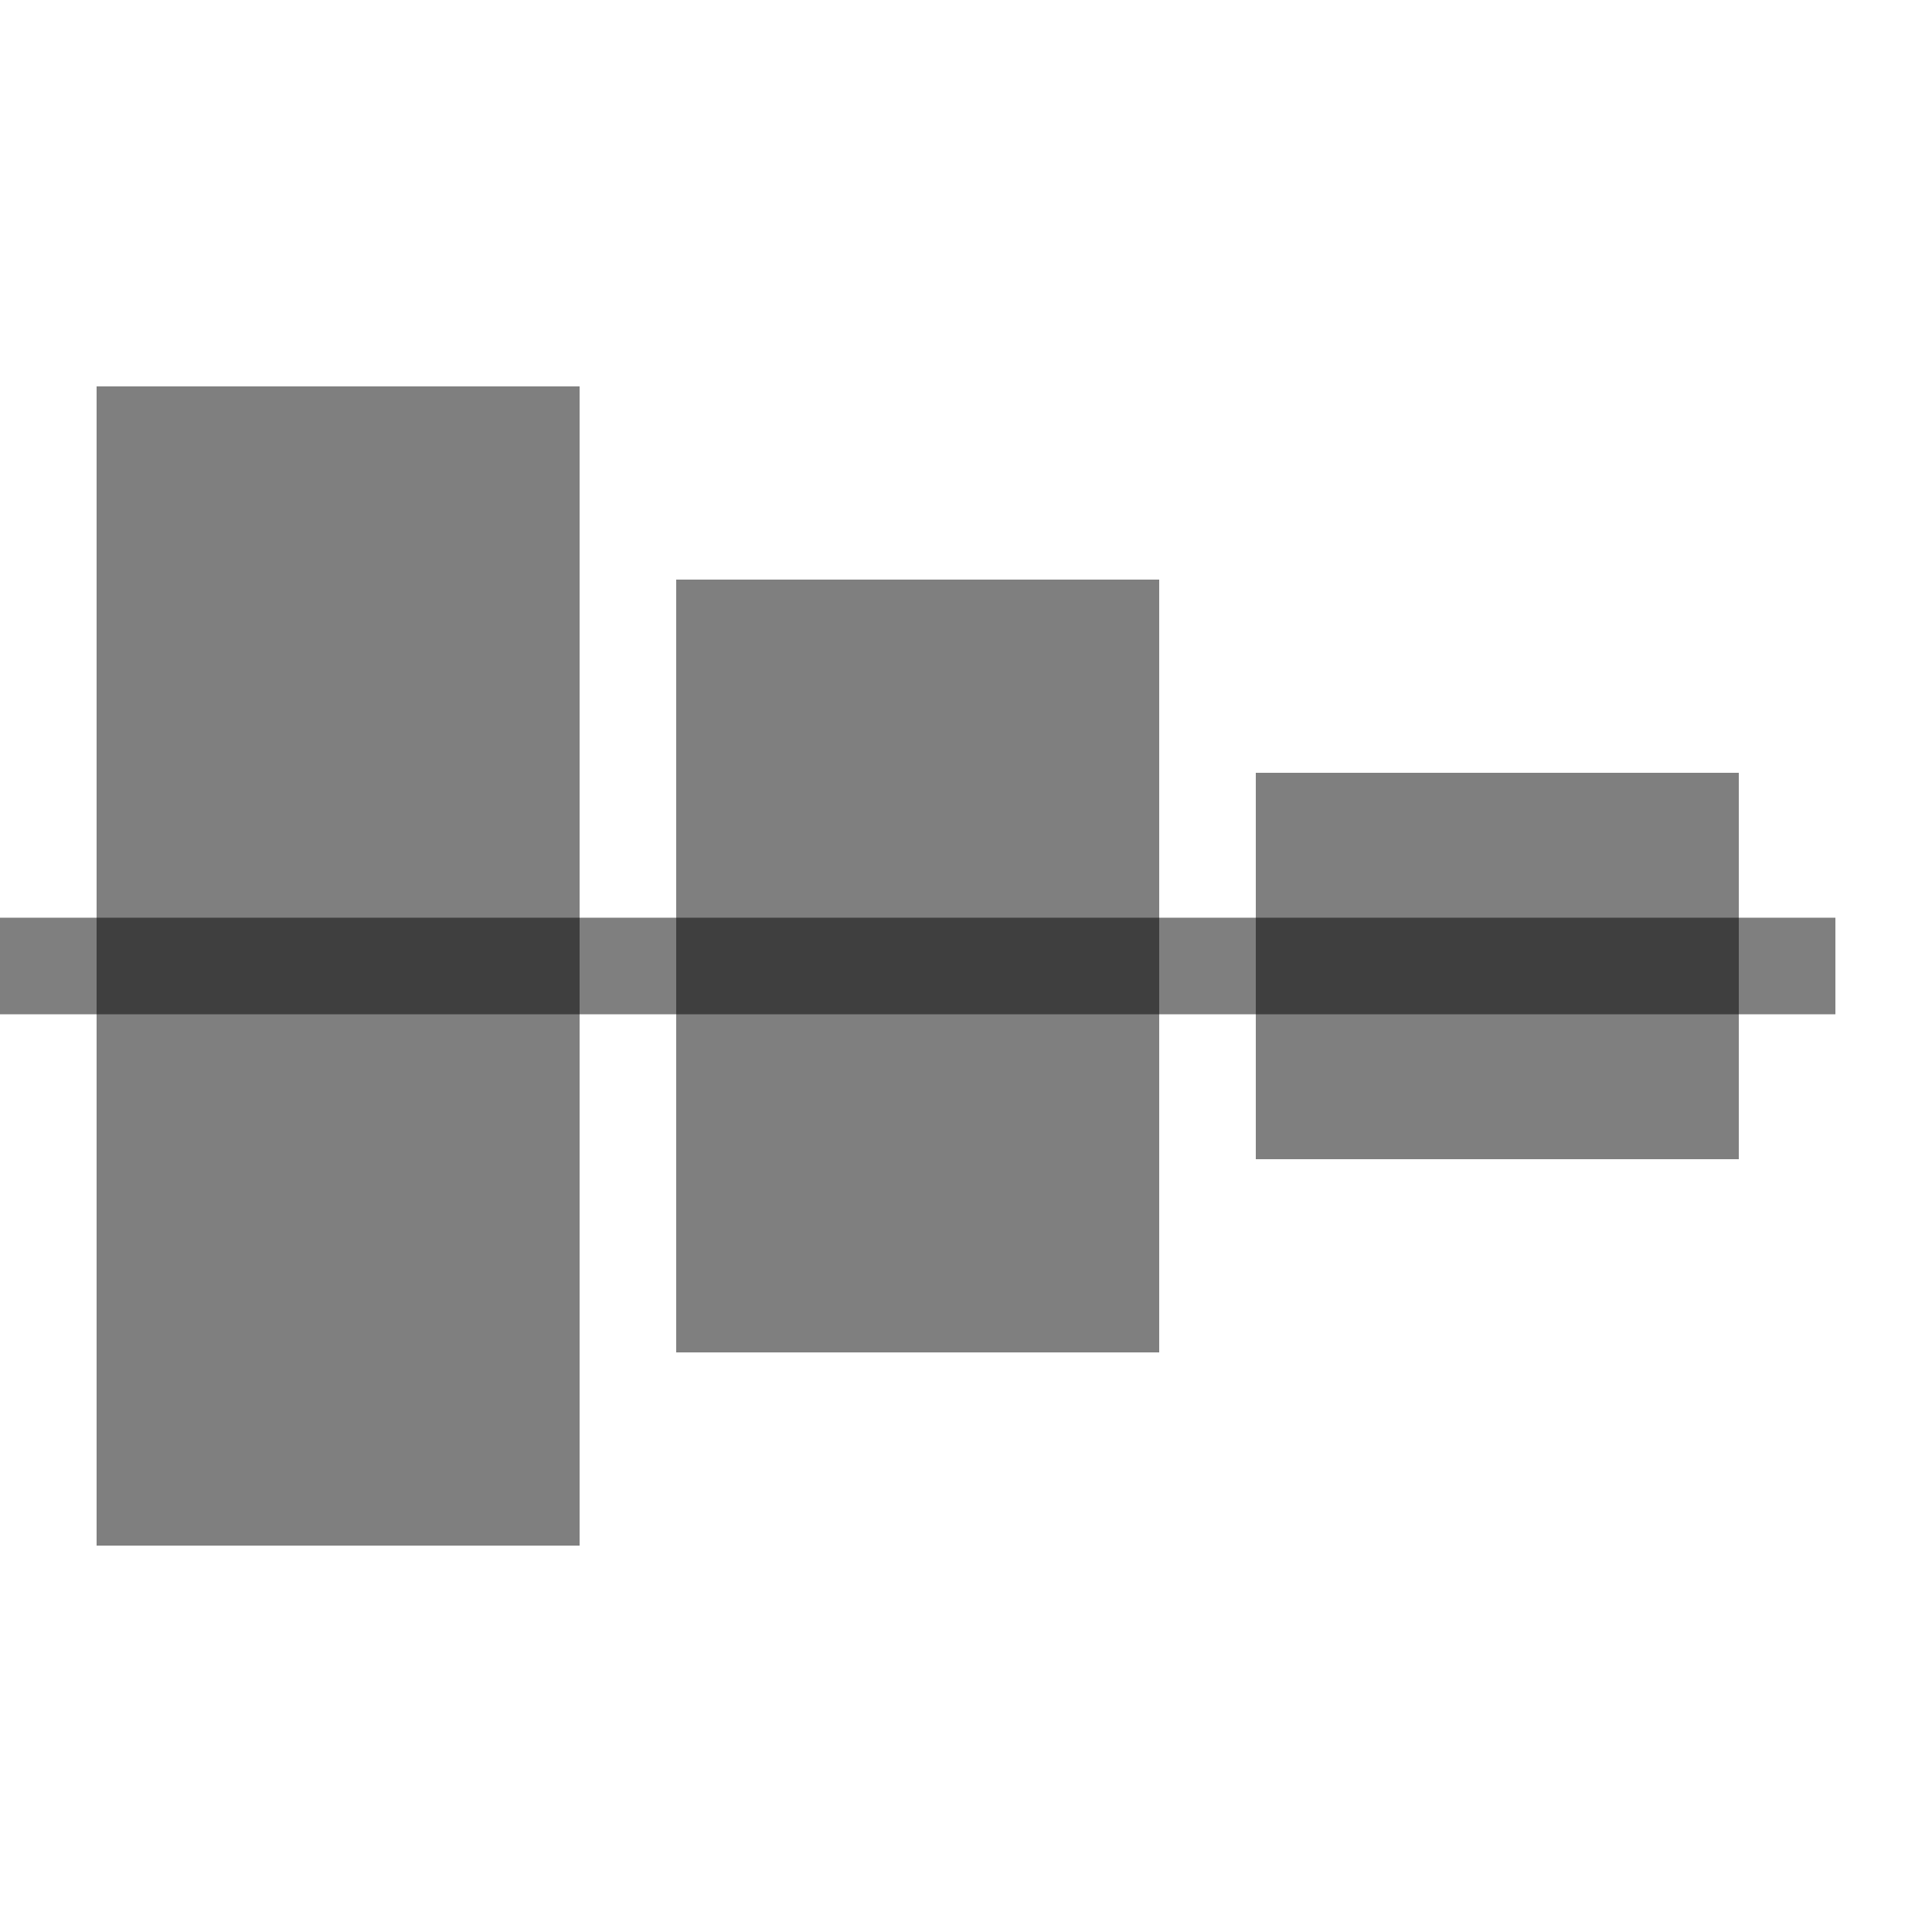 <svg version="1.1" baseProfile="full" width="16" height="16" viewBox="0 0 20 20" xmlns="http://www.w3.org/2000/svg">
    <line x1="0" y1="10" x2="19" y2="10" style="stroke:rgba(0,0,0,0.5);stroke-width:1" />
    <rect x="13" y="8" width="5" height="4" style="fill:rgba(0,0,0,0.5);stroke-width:0" />
    <rect x="7" y="6" width="5" height="8" style="fill:rgba(0,0,0,0.5);stroke-width:0" />
    <rect x="1" y="4" width="5" height="12" style="fill:rgba(0,0,0,0.5);stroke-width:0" />
</svg>
